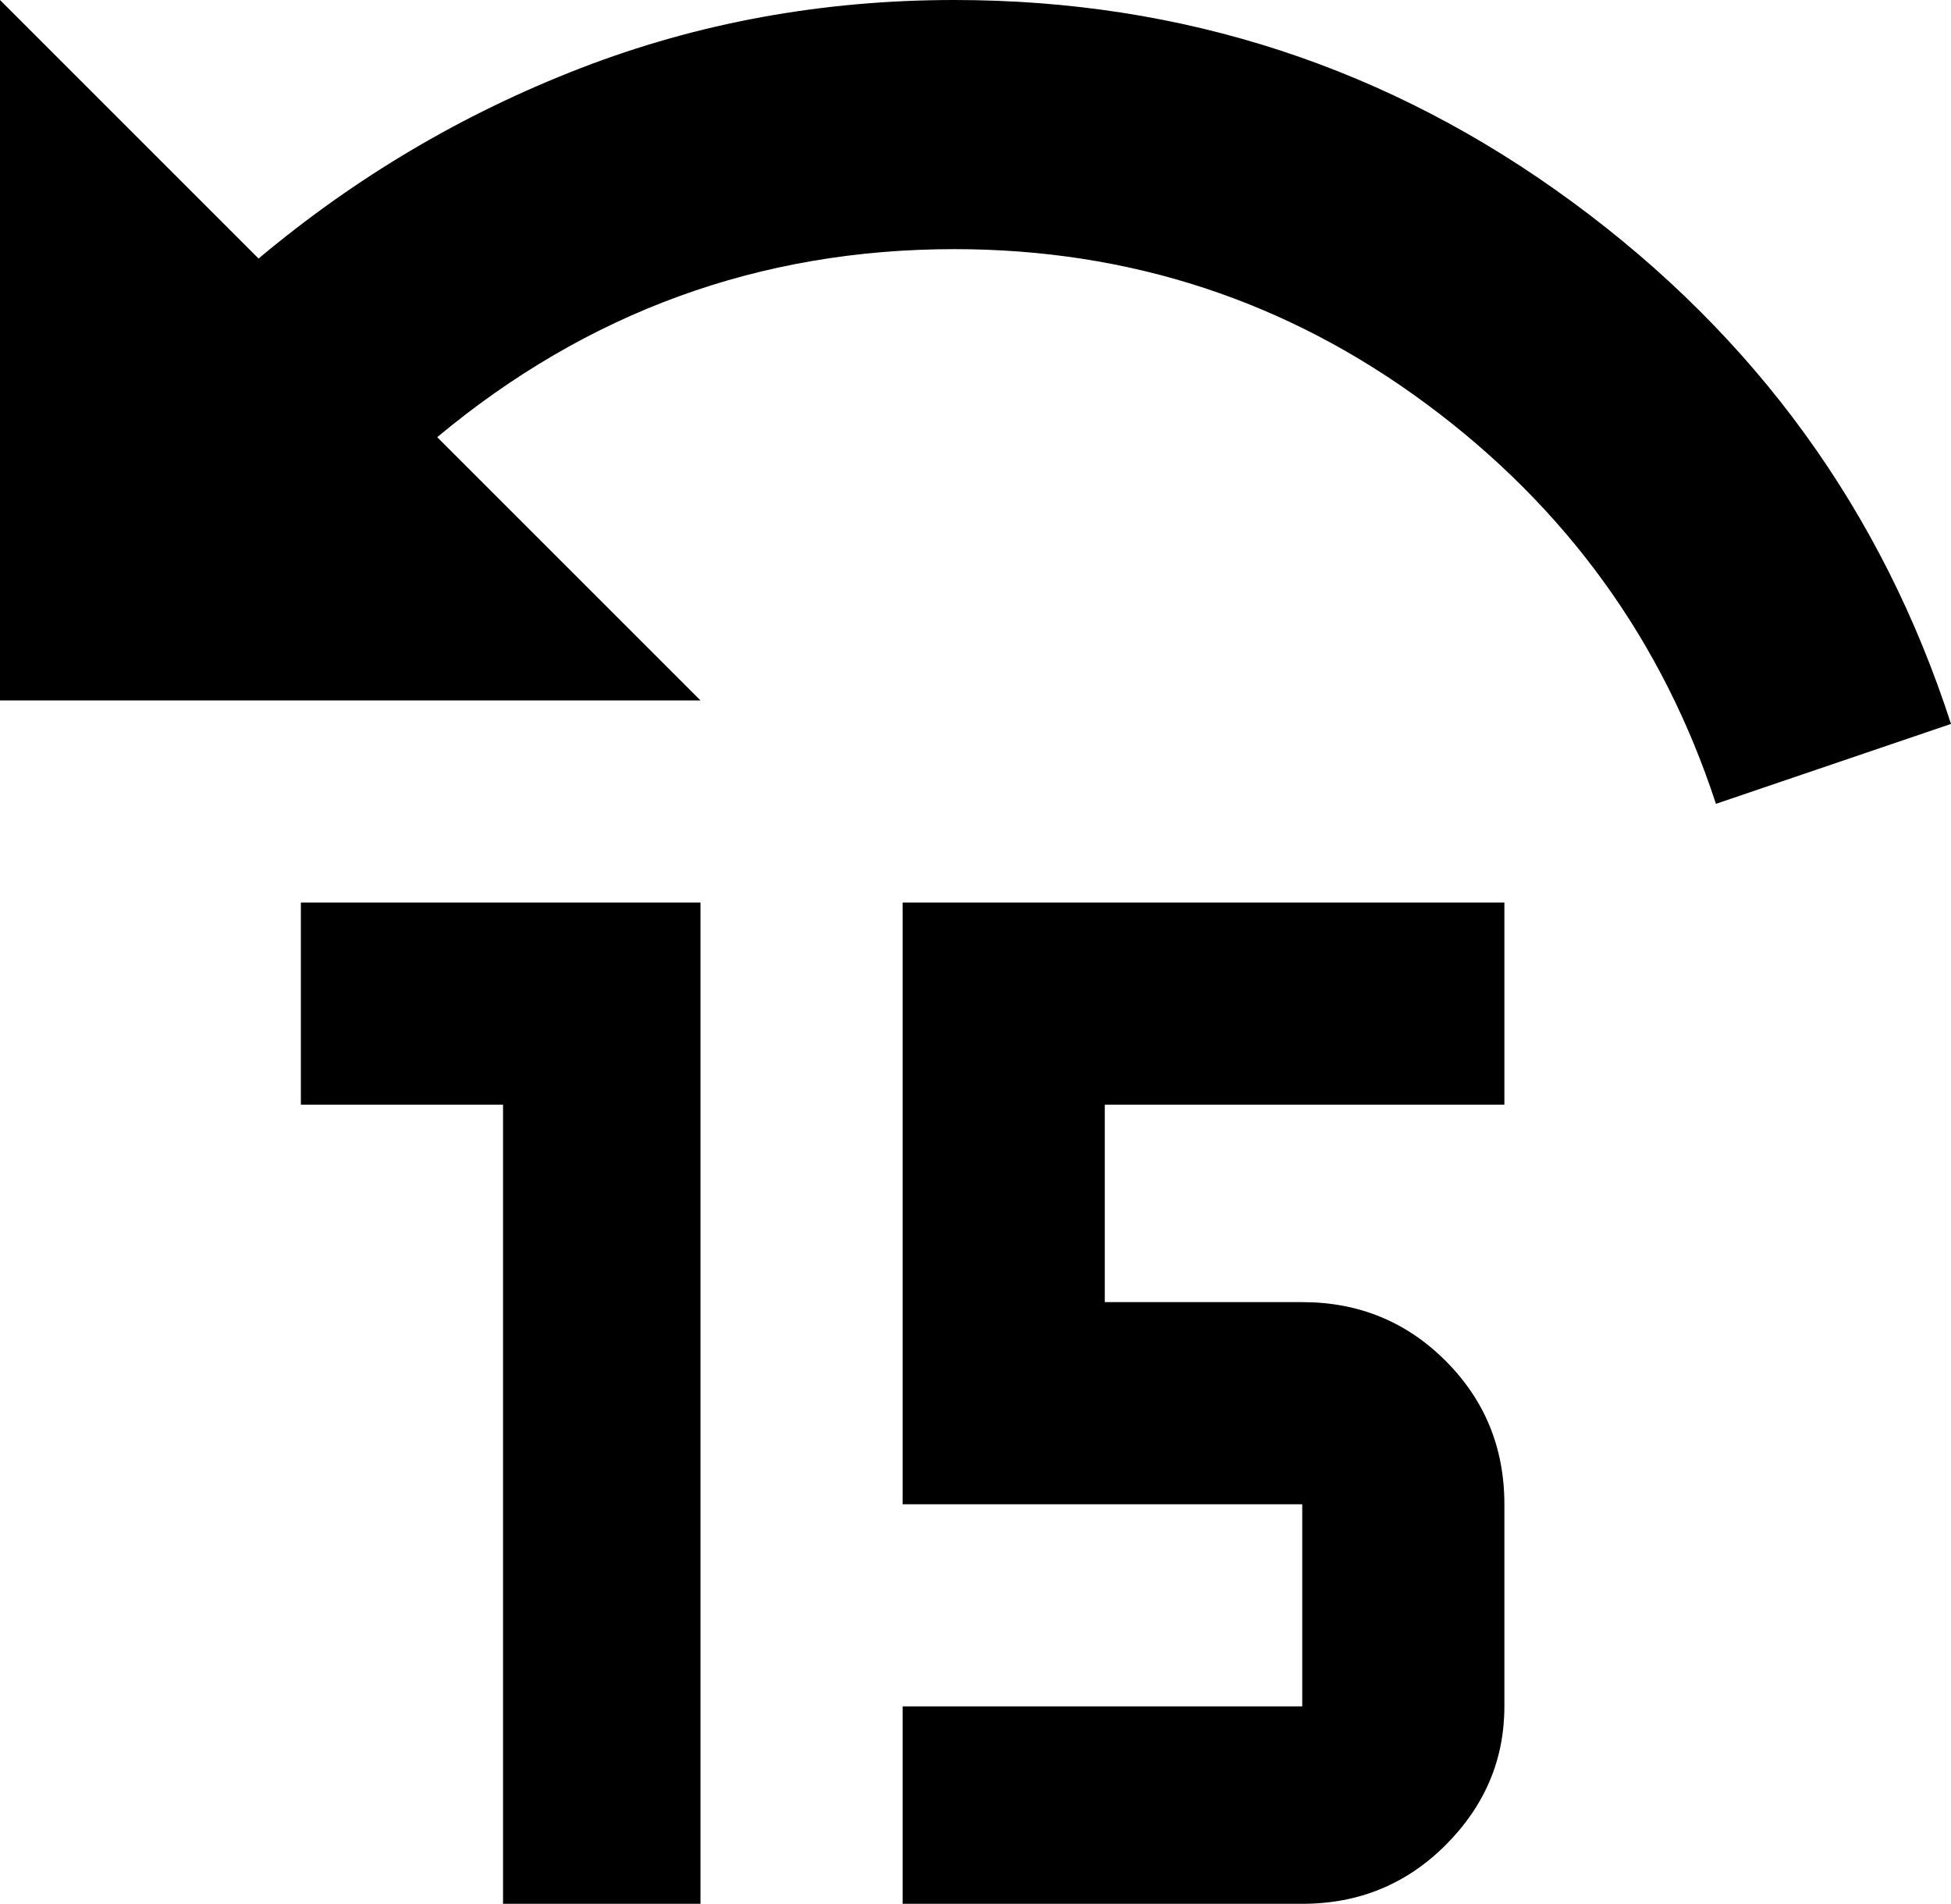 <svg xmlns="http://www.w3.org/2000/svg" viewBox="64 -21 415 405">
      <g transform="scale(1 -1) translate(0 -363)">
        <path d="M267 384Q340 384 398.5 341.0Q457 298 479 230L429 213Q412 265 367.5 298.0Q323 331 267 331Q205 331 157 291L213 235H64V384L119 329Q150 355 187.5 369.5Q225 384 267 384ZM213 192V-21H171V149H128V192ZM256 192H384V149H299V107H341Q359 107 371.5 94.5Q384 82 384 64V21Q384 4 371.5 -8.5Q359 -21 341 -21H256V21H341V64H256Z" />
      </g>
    </svg>